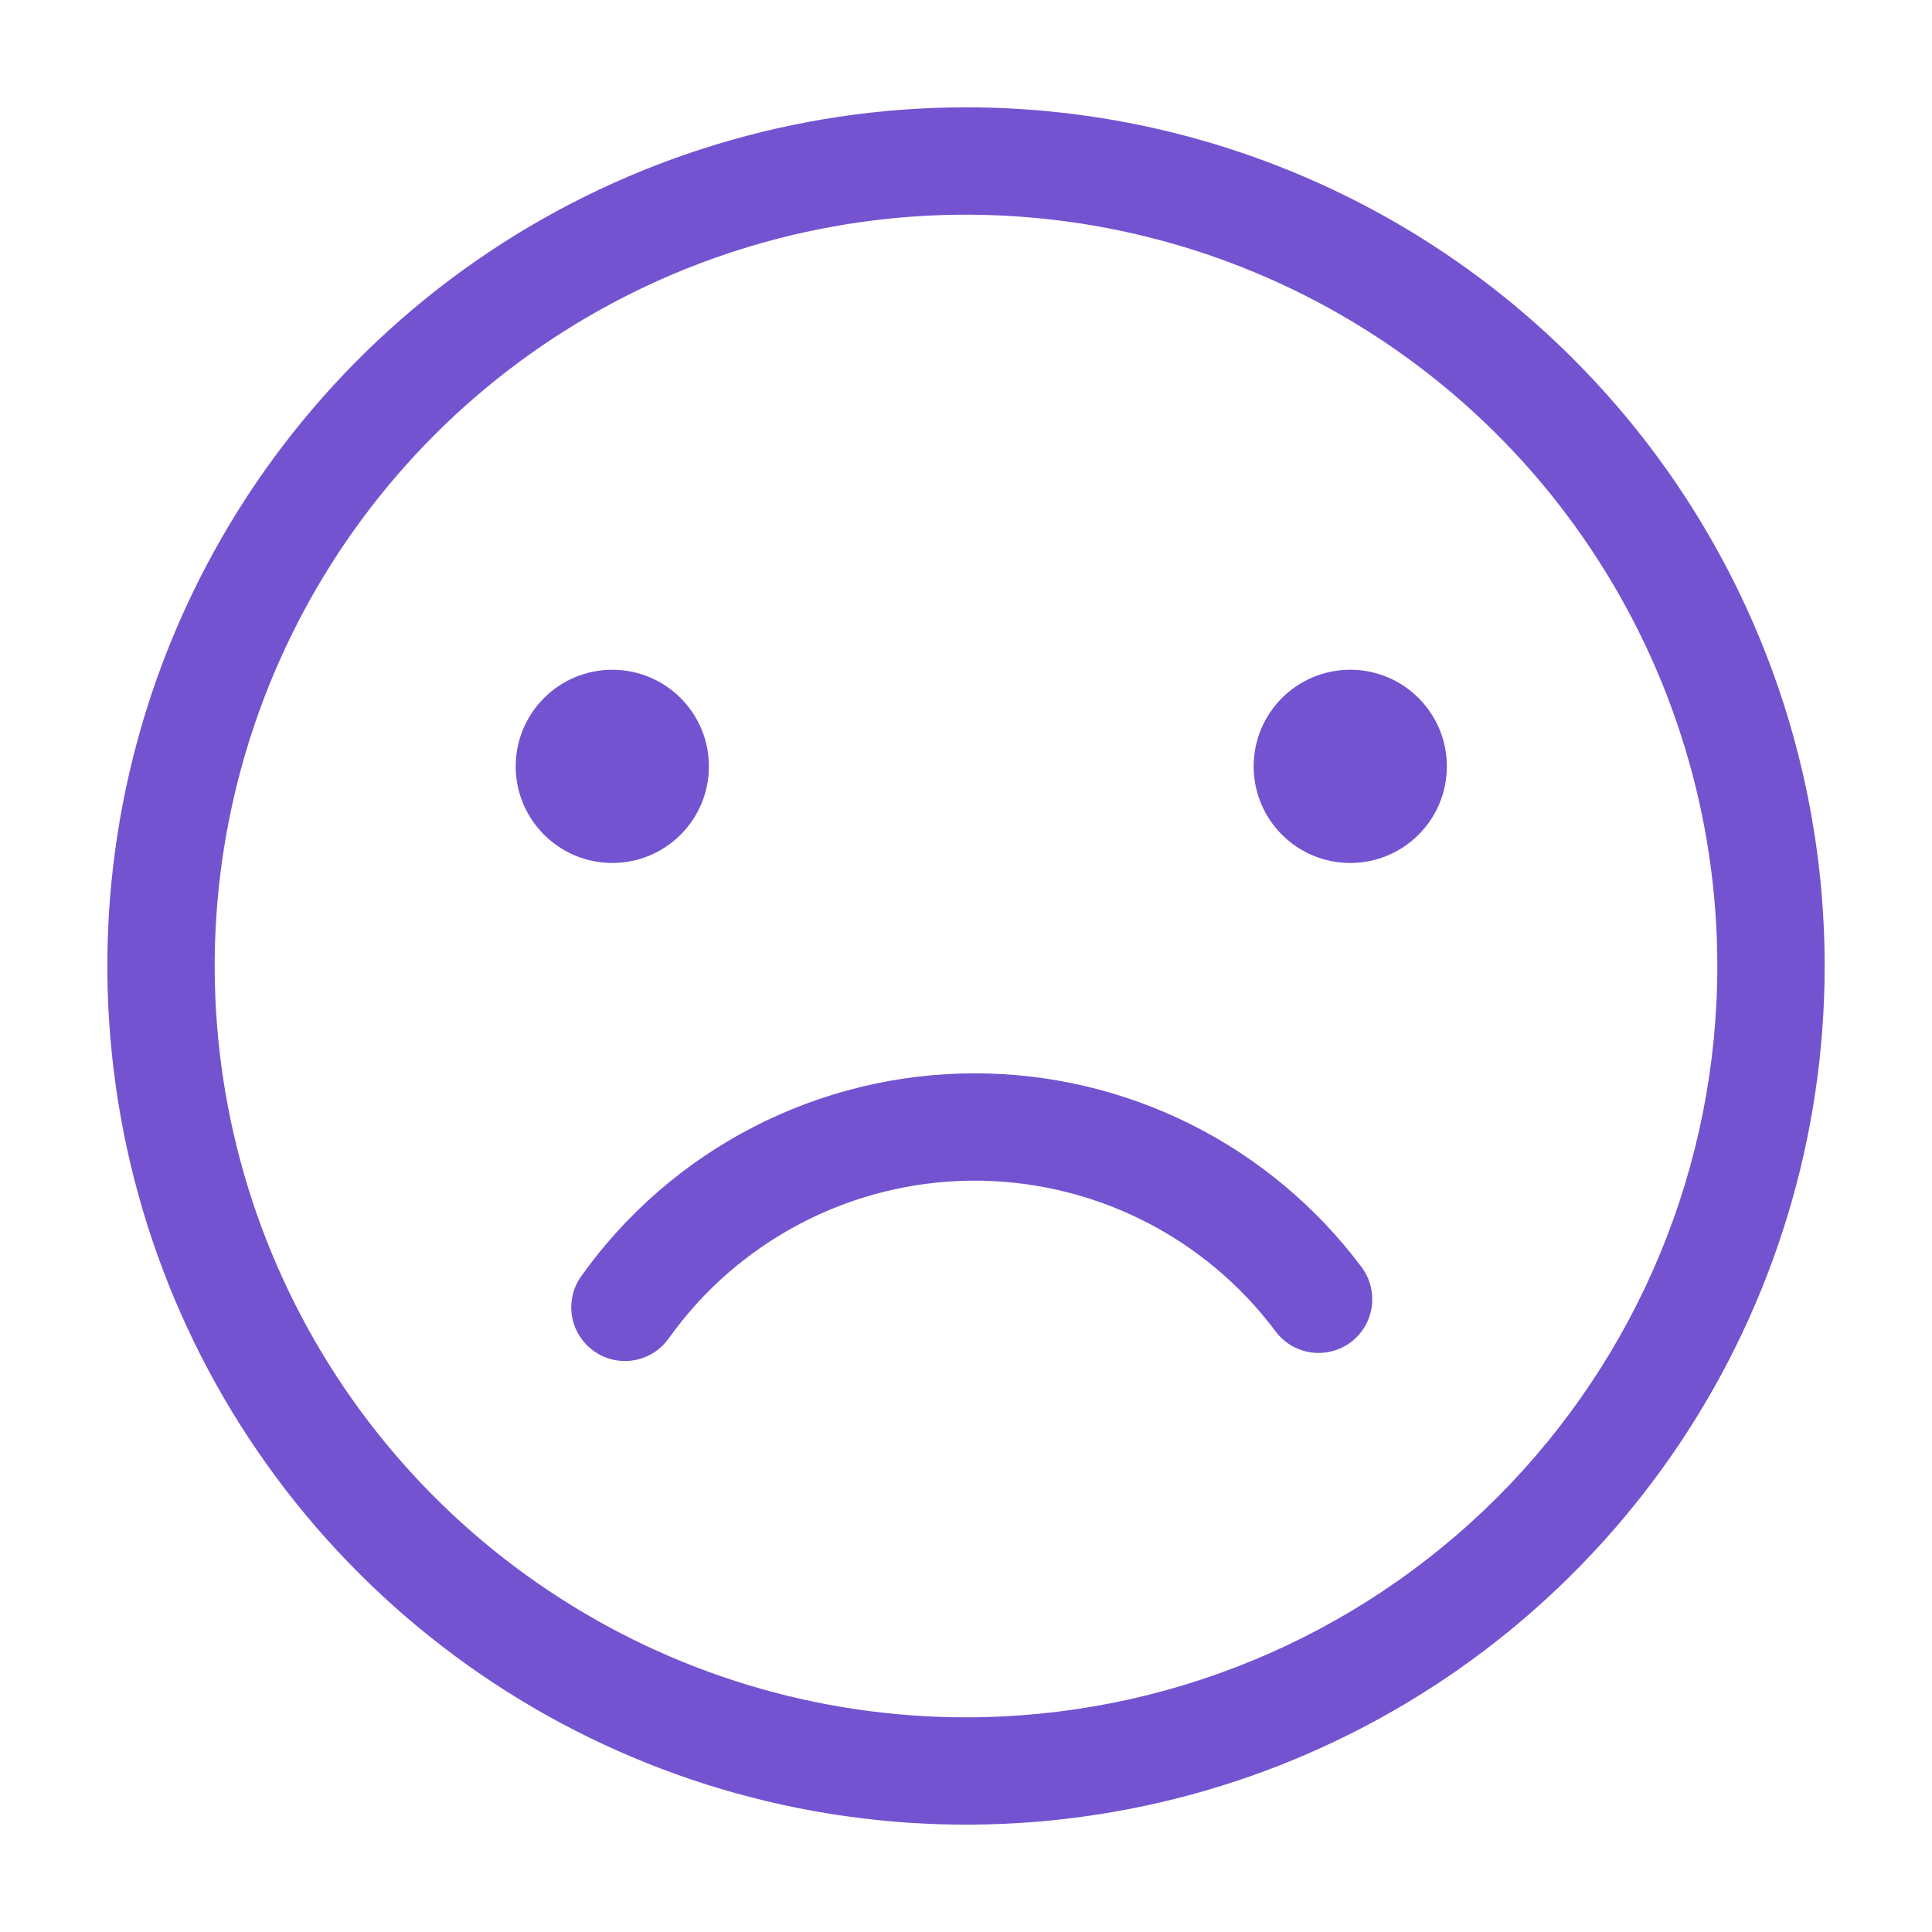 <svg width="27" height="27" viewBox="0 0 27 27" fill="none" xmlns="http://www.w3.org/2000/svg">
<path d="M13.5 1.5C11.127 1.5 8.807 2.204 6.833 3.522C4.86 4.841 3.322 6.715 2.413 8.908C1.505 11.101 1.268 13.513 1.731 15.841C2.194 18.169 3.336 20.307 5.015 21.985C6.693 23.663 8.831 24.806 11.159 25.269C13.487 25.732 15.899 25.495 18.092 24.587C20.285 23.678 22.159 22.14 23.478 20.167C24.796 18.194 25.5 15.873 25.5 13.5C25.5 10.317 24.236 7.265 21.985 5.015C19.735 2.764 16.683 1.5 13.5 1.5ZM13.5 24C11.423 24 9.393 23.384 7.667 22.23C5.94 21.077 4.594 19.437 3.799 17.518C3.005 15.6 2.797 13.488 3.202 11.452C3.607 9.415 4.607 7.544 6.075 6.075C7.544 4.607 9.415 3.607 11.452 3.202C13.488 2.797 15.6 3.005 17.518 3.799C19.437 4.594 21.077 5.94 22.23 7.667C23.384 9.393 24 11.423 24 13.5C24 16.285 22.894 18.956 20.925 20.925C18.956 22.894 16.285 24 13.5 24Z" fill="#7353D0"/>
<path d="M18.87 12.06C19.616 12.06 20.22 11.456 20.22 10.71C20.22 9.964 19.616 9.36 18.87 9.36C18.124 9.36 17.52 9.964 17.52 10.71C17.52 11.456 18.124 12.06 18.87 12.06Z" fill="#7353D0"/>
<path d="M8.557 12.06C9.303 12.06 9.907 11.456 9.907 10.71C9.907 9.964 9.303 9.36 8.557 9.36C7.812 9.36 7.207 9.964 7.207 10.71C7.207 11.456 7.812 12.06 8.557 12.06Z" fill="#7353D0"/>
<path d="M13.62 15C12.544 15 11.484 15.258 10.527 15.751C9.571 16.244 8.747 16.959 8.123 17.835C8.007 17.997 7.961 18.198 7.994 18.395C8.027 18.591 8.137 18.766 8.299 18.881C8.461 18.997 8.662 19.043 8.858 19.01C9.055 18.977 9.23 18.867 9.345 18.705C9.825 18.031 10.456 17.481 11.189 17.098C11.922 16.714 12.735 16.51 13.562 16.5C14.388 16.491 15.206 16.677 15.947 17.043C16.688 17.409 17.333 17.945 17.828 18.608C17.947 18.767 18.125 18.872 18.321 18.9C18.518 18.928 18.718 18.877 18.878 18.758C19.037 18.638 19.142 18.46 19.17 18.264C19.198 18.067 19.147 17.867 19.027 17.707C18.399 16.867 17.583 16.184 16.644 15.714C15.705 15.244 14.67 15 13.62 15Z" fill="#7353D0"/>
</svg>
